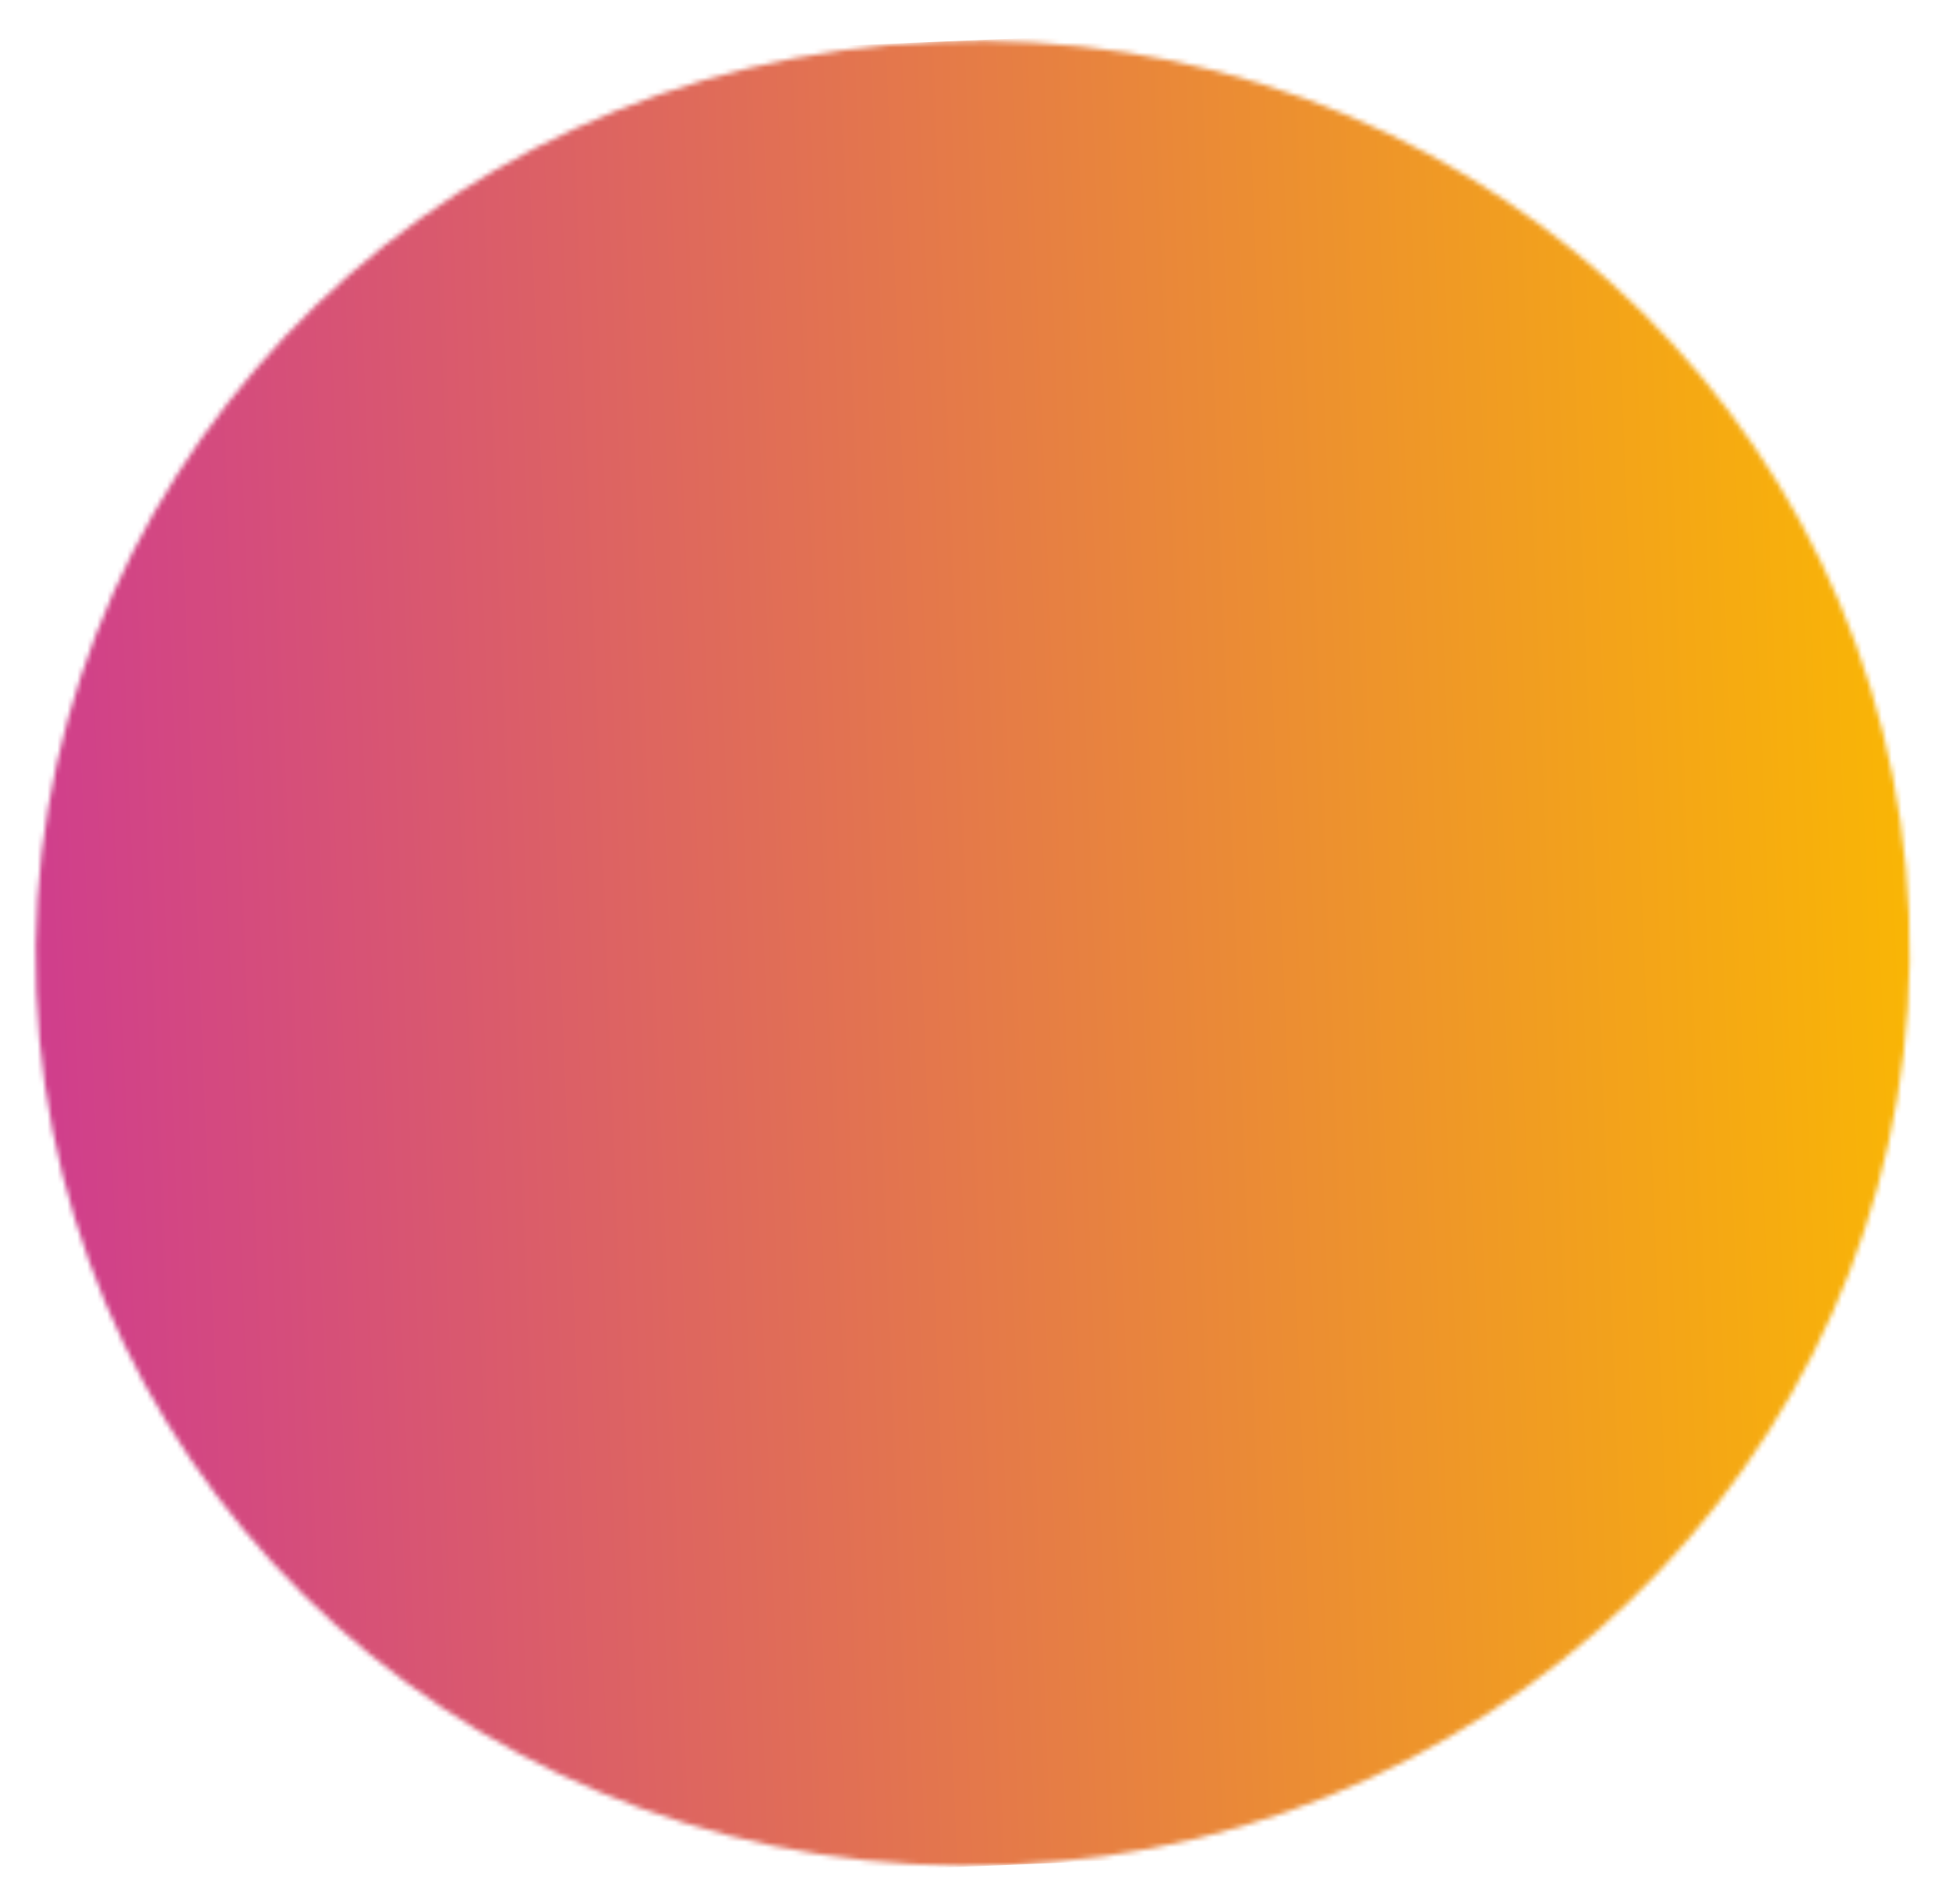 <svg width="391" height="382" viewBox="0 0 391 382" fill="none" xmlns="http://www.w3.org/2000/svg"><mask id="a" maskUnits="userSpaceOnUse" x="7" y="8" width="377" height="367"><ellipse rx="188" ry="183" transform="rotate(177.639 95.597 97.628) skewX(-.123)" fill="#D9D9D9"/></mask><g mask="url(#a)"><path transform="rotate(177.639 198.487 187.046) skewX(-.123)" fill="url(#paint0_linear_1013_249)" d="M0 0h425.333v366H0z"/></g><defs><linearGradient id="paint0_linear_1013_249" x1="0" y1="183" x2="425.333" y2="183" gradientUnits="userSpaceOnUse"><stop stop-color="#FBBA00"/><stop offset="1" stop-color="#C39"/></linearGradient></defs></svg>